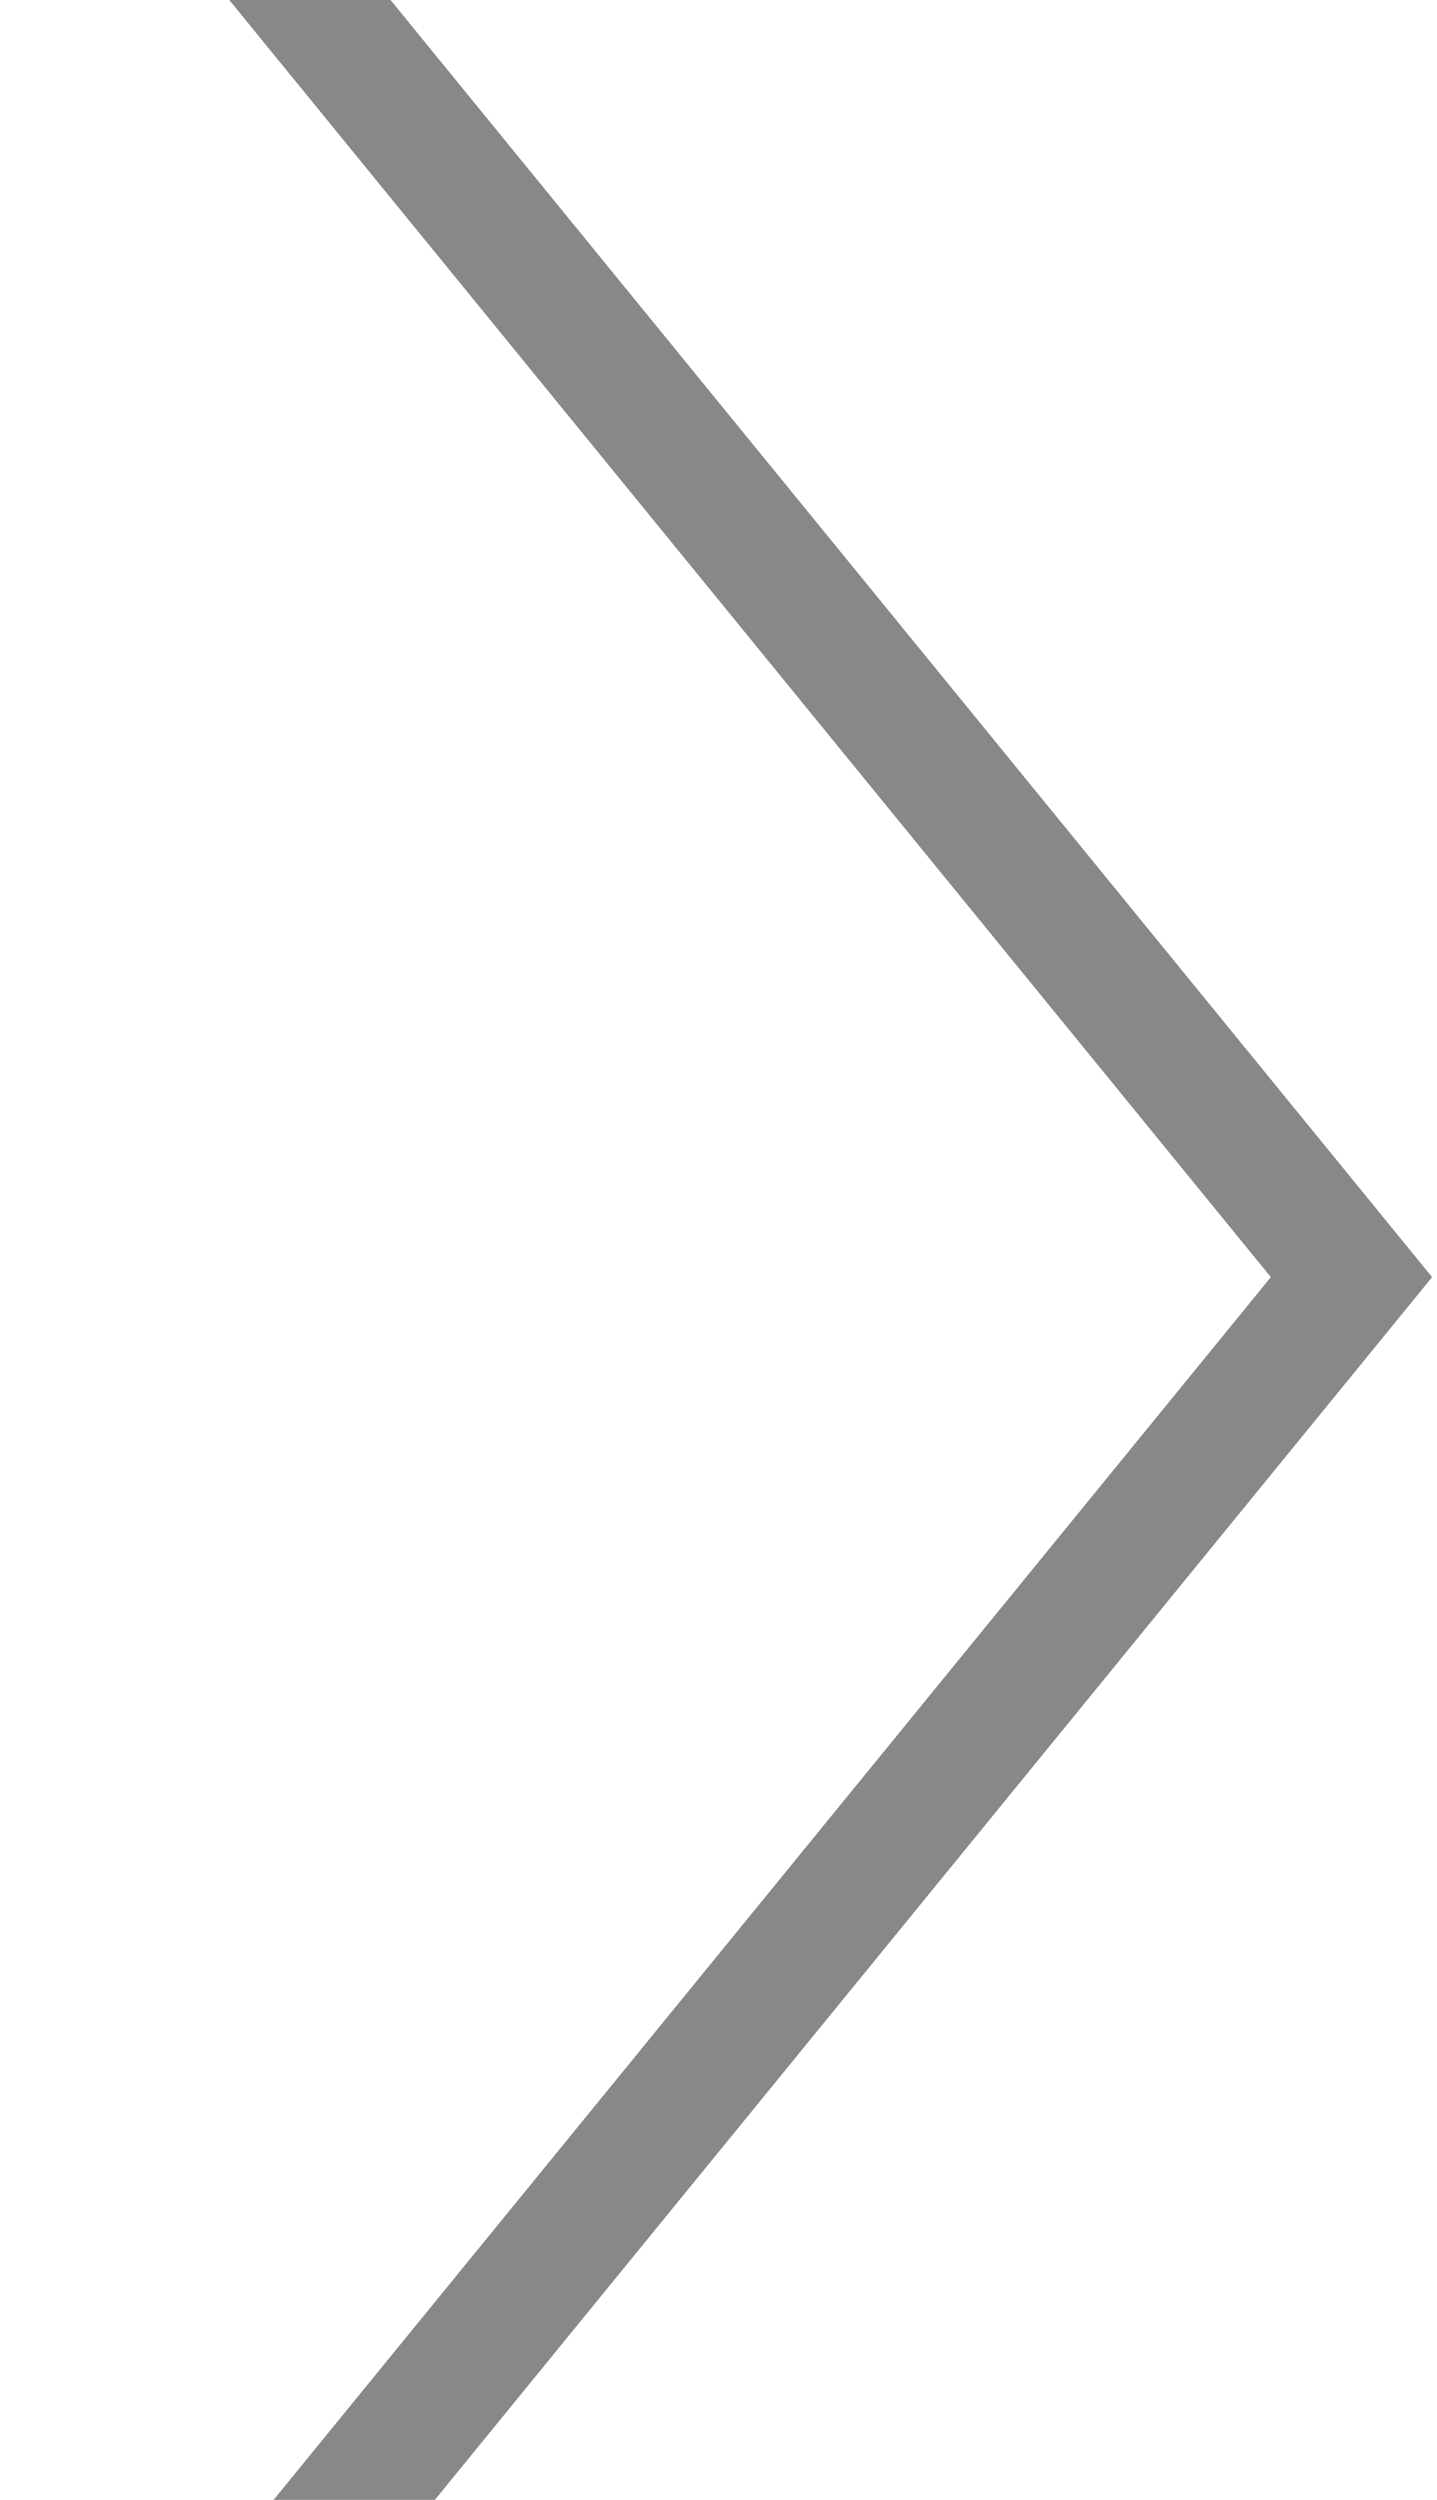 <svg width="23" height="40" viewBox="0 0 23 40" fill="none" xmlns="http://www.w3.org/2000/svg">
<path d="M1.413 45.217L21.631 20.435L1.413 -4.348" stroke="#888888" stroke-width="2" stroke-linecap="square"/>
</svg>
